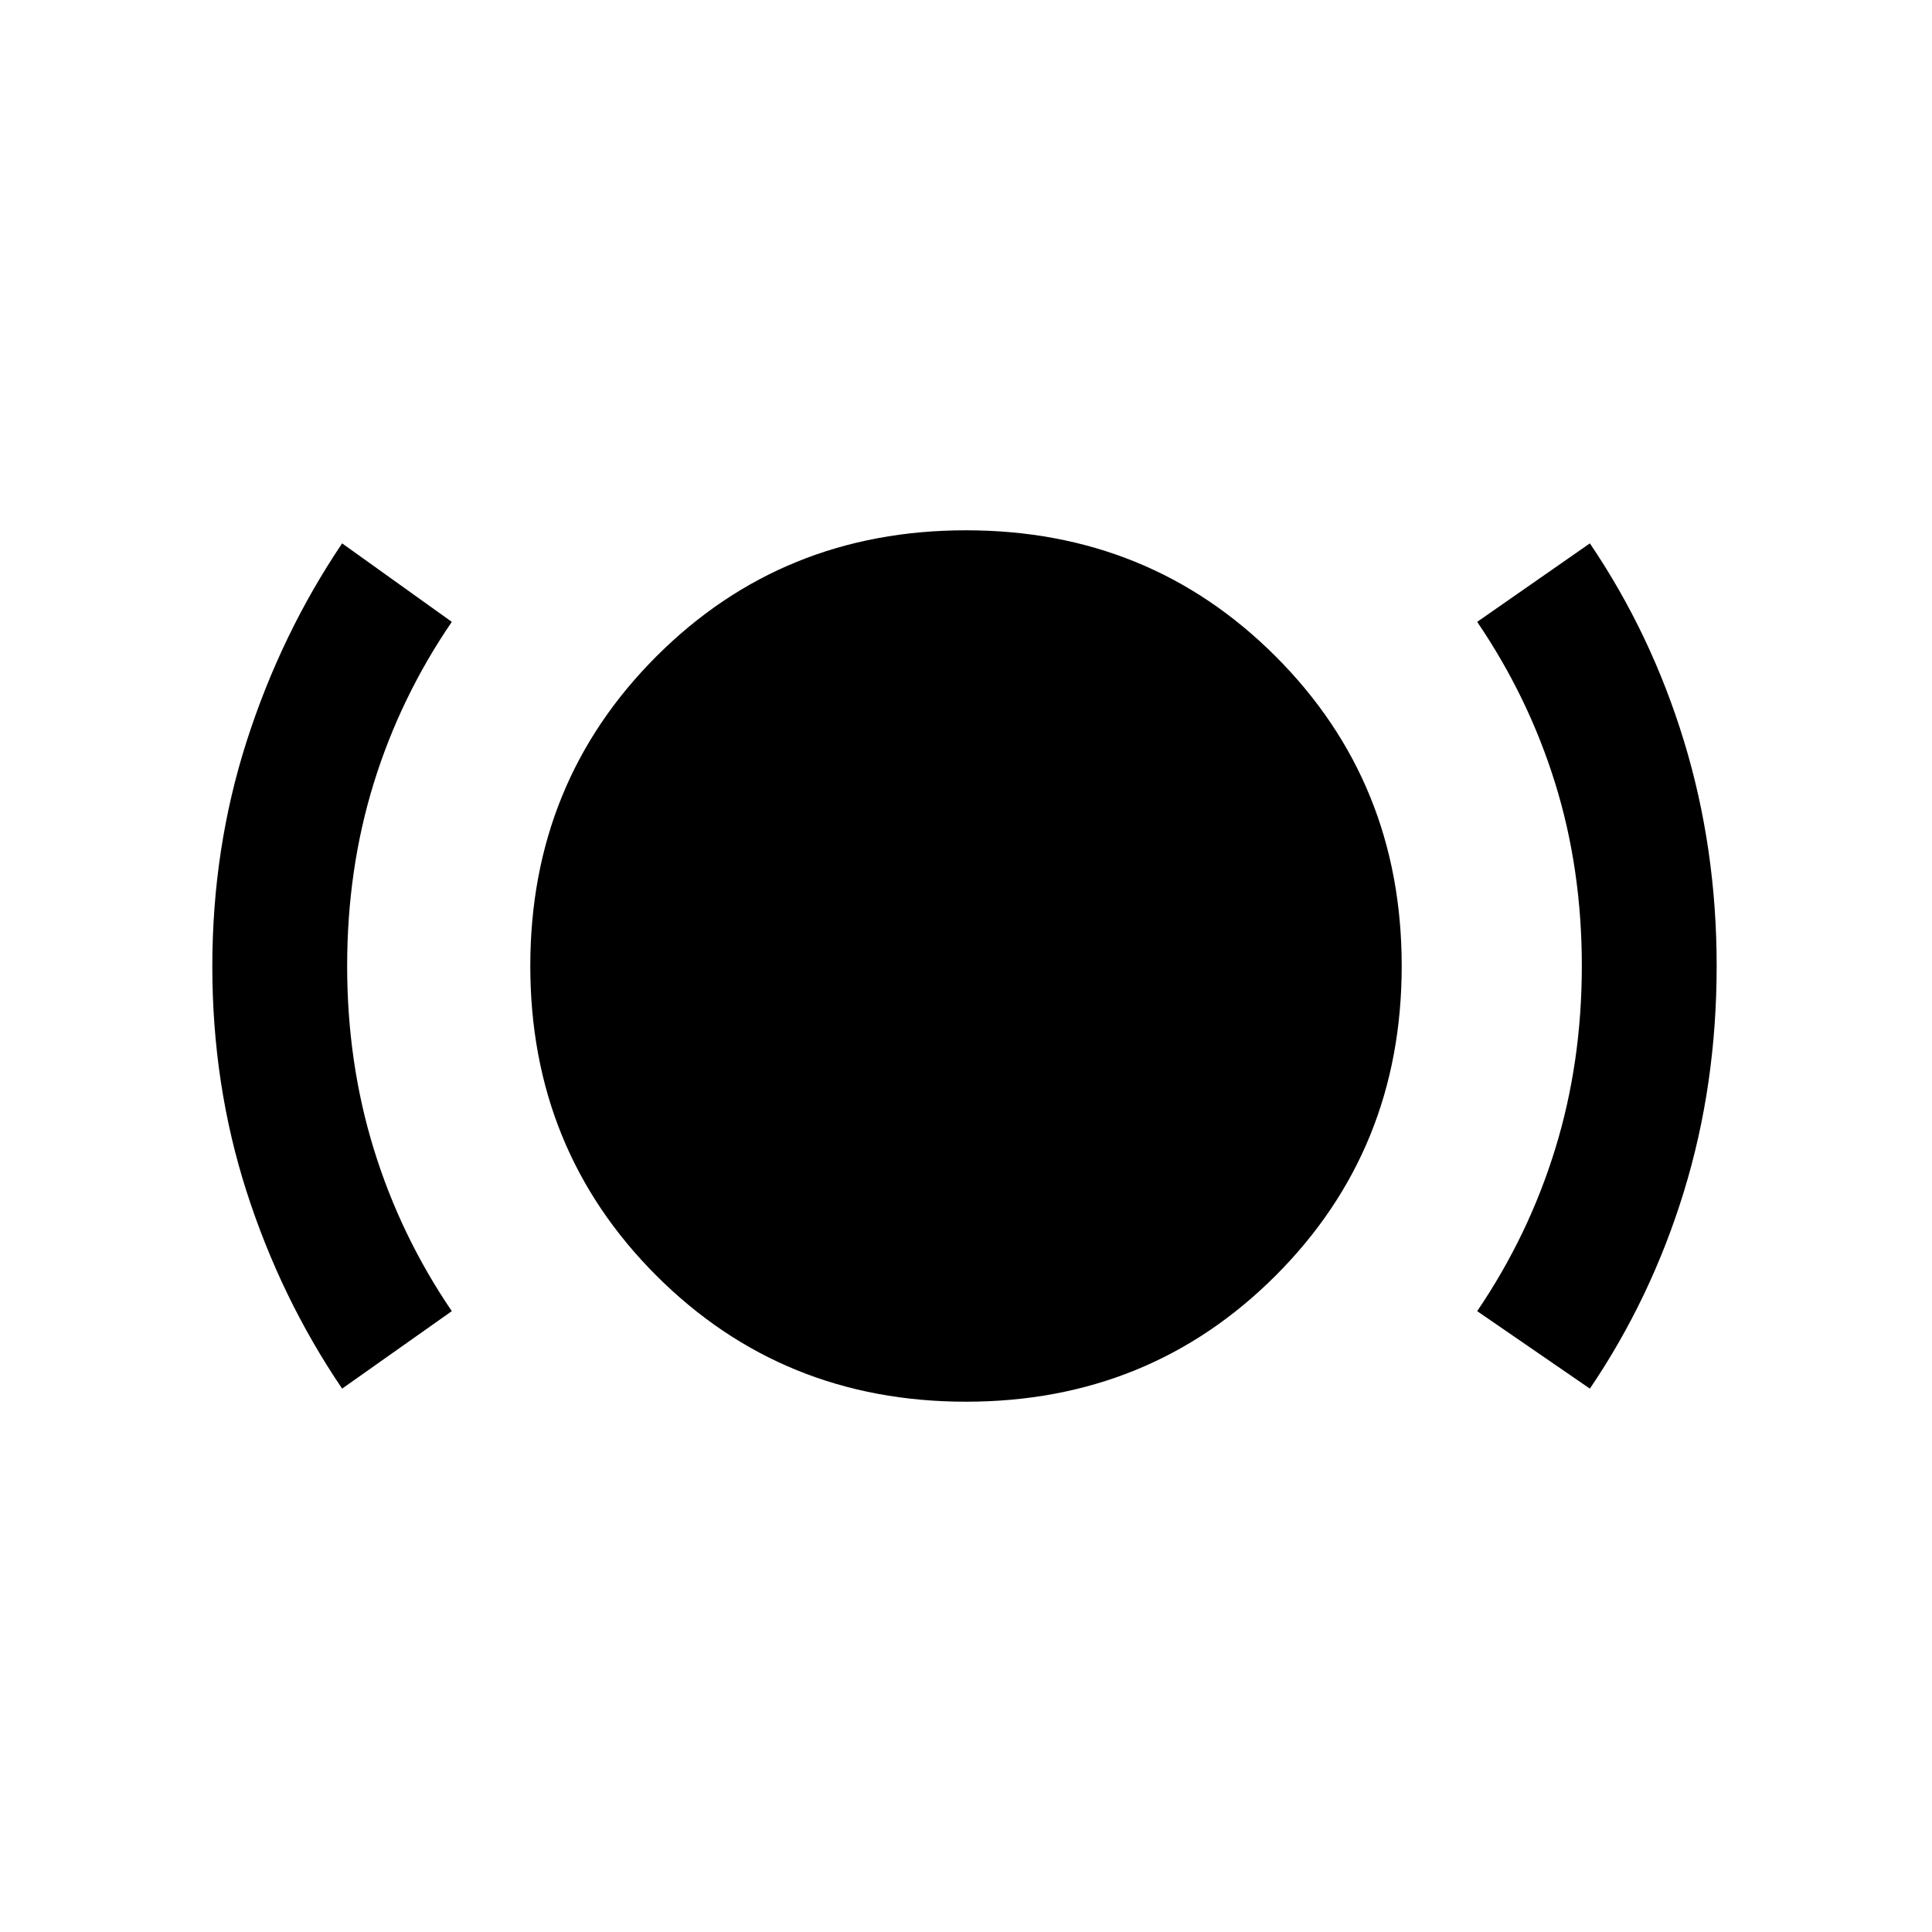 <svg xmlns="http://www.w3.org/2000/svg" height="20" viewBox="0 -960 960 960" width="20"><path d="M170-270q-30.5-45-47.5-98t-17-111.76q0-58.74 17.1-112.02Q139.71-645.05 170-690l54.5 39q-25.53 37.36-38.76 80.1-13.24 42.74-13.24 90.9 0 48 13.24 90.97 13.23 42.98 38.76 80.53L170-270Zm310 6.5q-91.21 0-153.85-62.65Q263.5-388.79 263.5-480t62.65-153.85Q388.79-696.5 480-696.5t153.85 62.65Q696.5-571.21 696.5-480t-62.65 153.85Q571.21-263.5 480-263.5Zm310-6.5-56-38.5q25.51-37.55 38.75-80.53Q786-432 786-480.08q0-48.09-13.25-90.75Q759.5-613.5 734-651l56-39q30.5 45 46.75 98.22T853-480q0 59-16.25 112T790-270Z"/></svg>